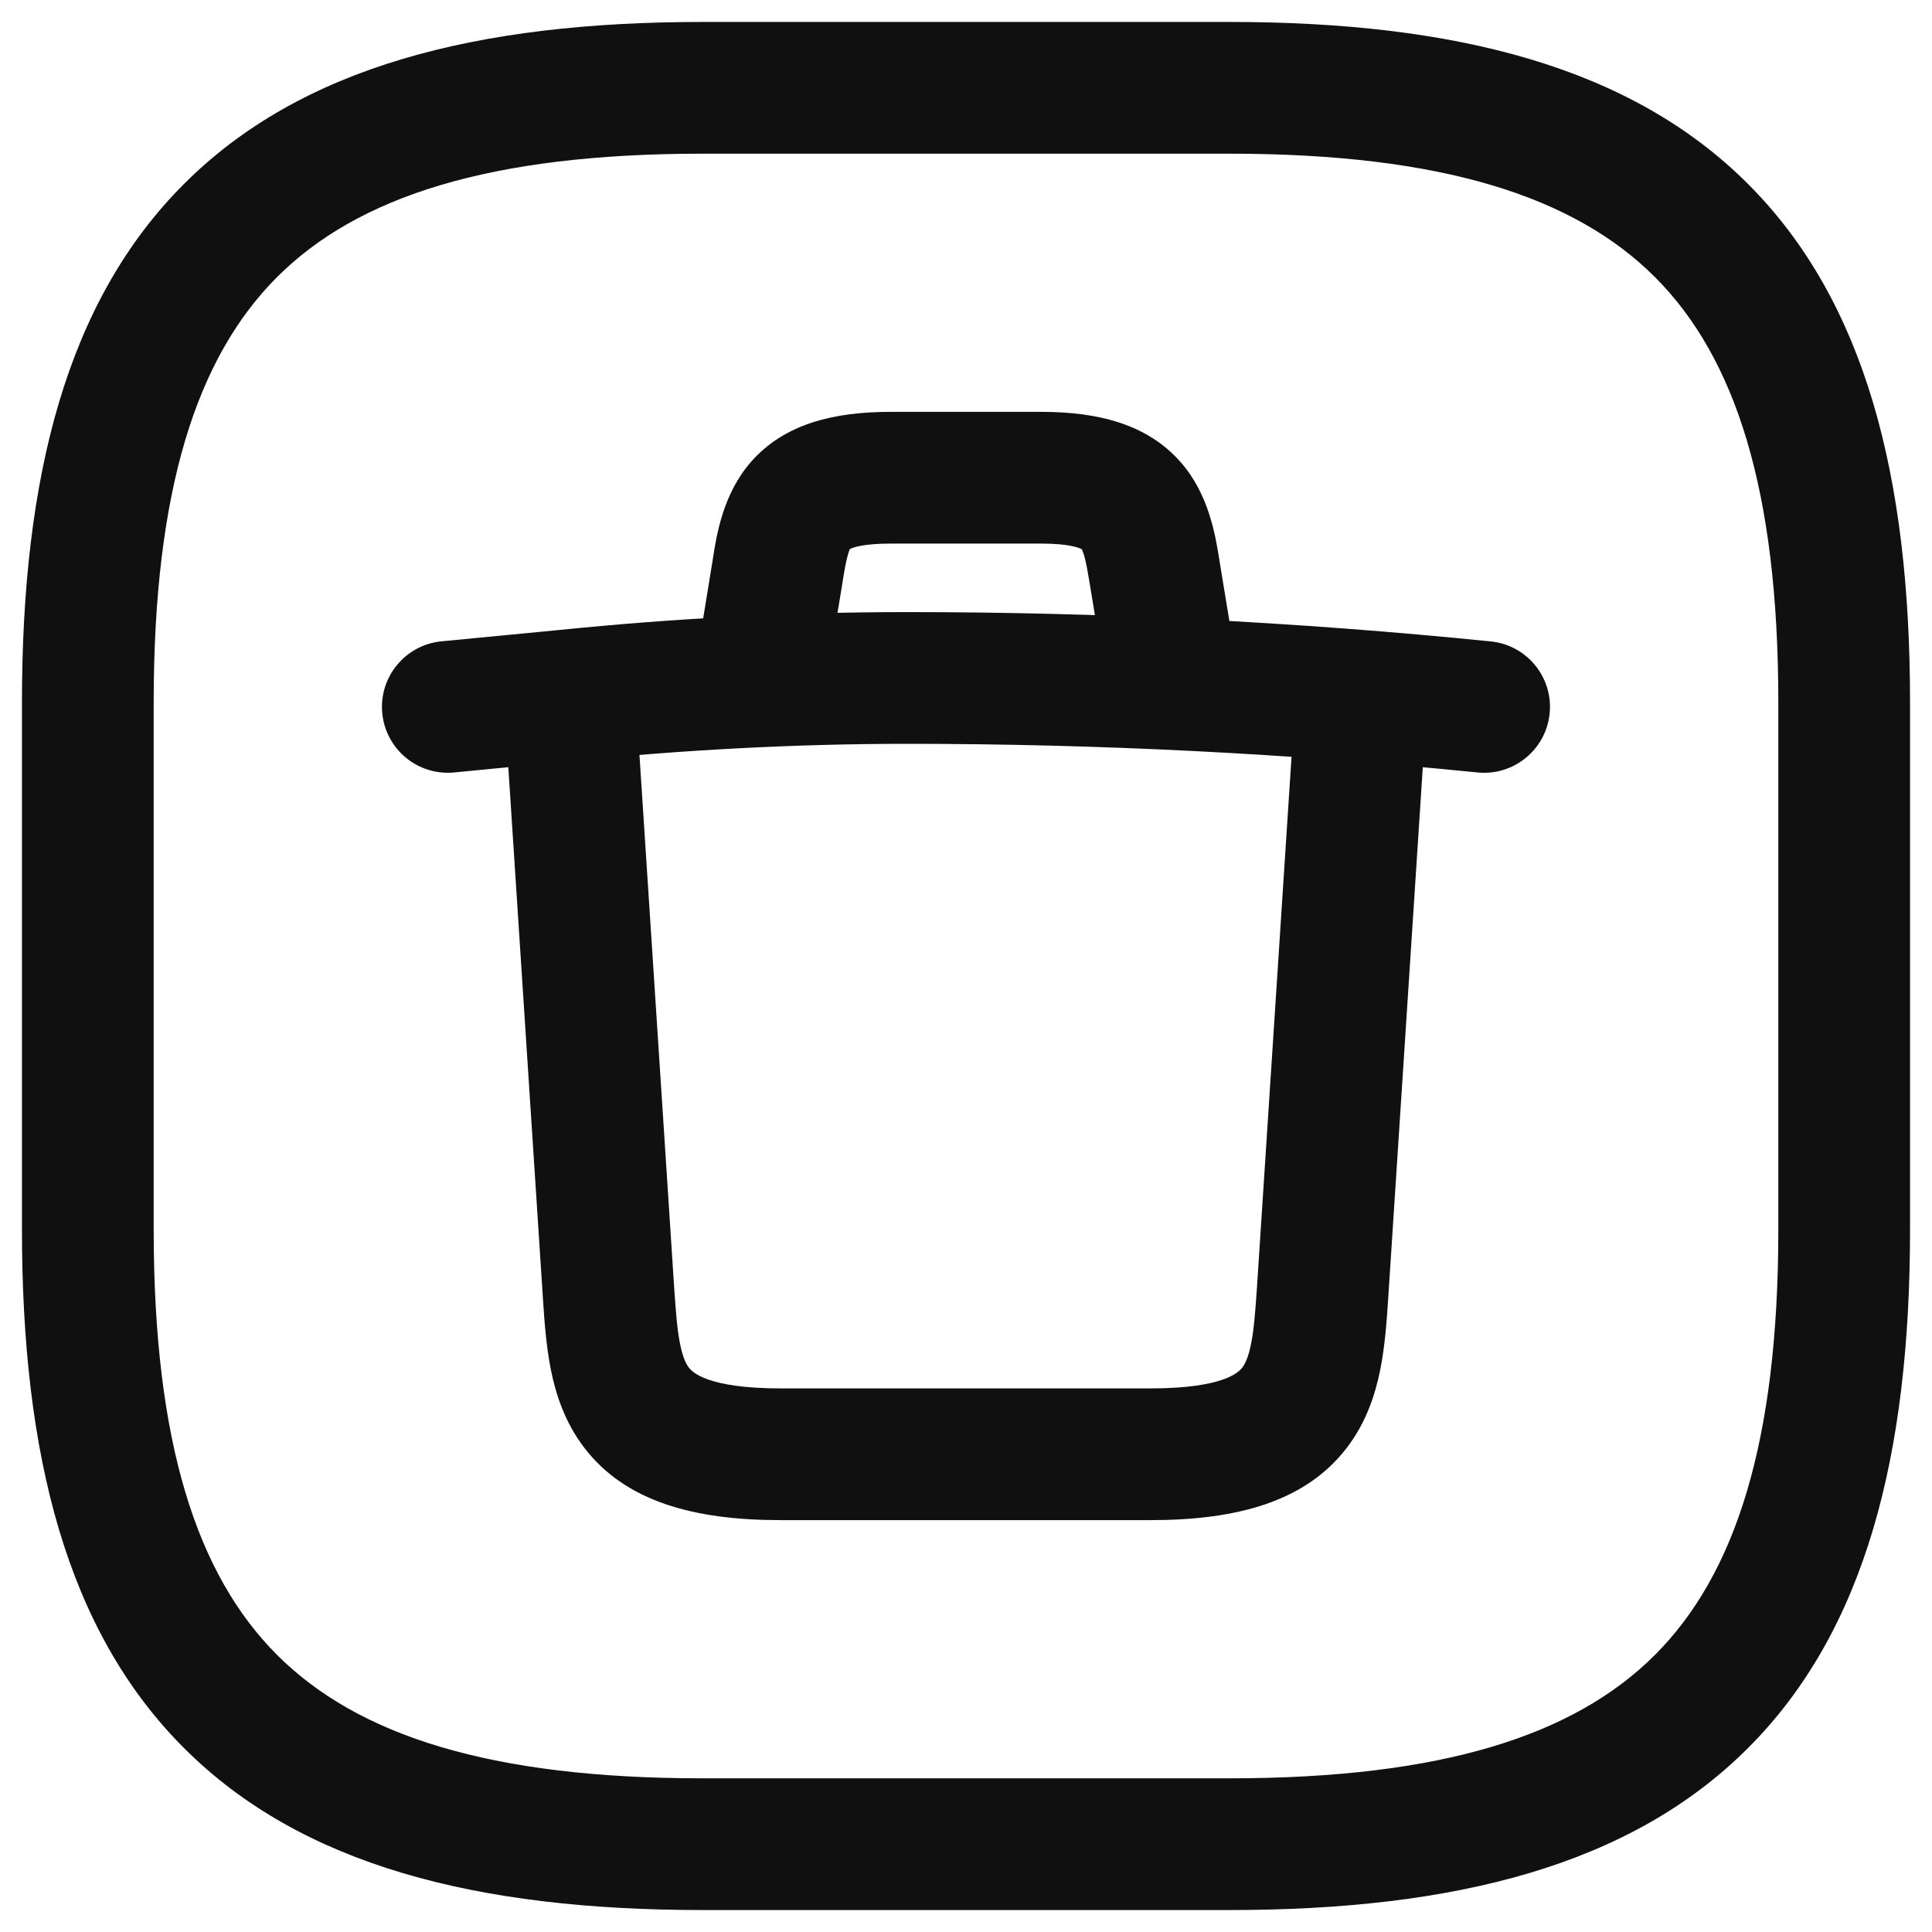 <svg width="22" height="22" viewBox="0 0 22 22" fill="none" xmlns="http://www.w3.org/2000/svg">
<path fill-rule="evenodd" clip-rule="evenodd" d="M2.095 2.095C3.429 0.76 5.426 0.25 8 0.25H14C16.574 0.25 18.571 0.76 19.905 2.095C21.24 3.429 21.75 5.426 21.75 8V14C21.75 16.574 21.24 18.571 19.905 19.905C18.571 21.24 16.574 21.75 14 21.75H8C5.426 21.75 3.429 21.24 2.095 19.905C0.76 18.571 0.25 16.574 0.25 14V8C0.25 5.426 0.76 3.429 2.095 2.095ZM3.155 3.155C2.24 4.071 1.75 5.574 1.75 8V14C1.75 16.426 2.24 17.929 3.155 18.845C4.071 19.76 5.574 20.25 8 20.25H14C16.426 20.25 17.929 19.76 18.845 18.845C19.76 17.929 20.25 16.426 20.25 14V8C20.25 5.574 19.76 4.071 18.845 3.155C17.929 2.24 16.426 1.75 14 1.75H8C5.574 1.75 4.071 2.24 3.155 3.155Z" fill="#101010"/>
<path fill-rule="evenodd" clip-rule="evenodd" d="M6.366 7.174C7.679 7.041 9.003 6.97 10.33 6.97C12.545 6.97 14.77 7.081 16.975 7.304C17.387 7.345 17.688 7.713 17.646 8.125C17.604 8.537 17.236 8.838 16.824 8.796C14.669 8.579 12.495 8.47 10.33 8.47C9.056 8.47 7.782 8.539 6.515 8.666L6.512 8.666L6.512 8.666L5.172 8.796C4.76 8.836 4.393 8.535 4.353 8.122C4.313 7.71 4.615 7.343 5.027 7.303L6.366 7.174Z" fill="#101010"/>
<path fill-rule="evenodd" clip-rule="evenodd" d="M9.657 6.311C9.634 6.388 9.617 6.484 9.591 6.649L9.45 7.51C9.384 7.919 8.998 8.197 8.59 8.13C8.181 8.064 7.903 7.678 7.97 7.269L8.11 6.411C8.11 6.41 8.11 6.411 8.11 6.411C8.112 6.395 8.115 6.378 8.118 6.36C8.159 6.095 8.233 5.622 8.553 5.258C8.937 4.821 9.505 4.69 10.14 4.69H11.86C12.504 4.69 13.07 4.83 13.45 5.269C13.765 5.631 13.84 6.098 13.882 6.356C13.884 6.374 13.887 6.391 13.89 6.407L13.89 6.408L14.03 7.258C14.097 7.667 13.821 8.053 13.412 8.12C13.003 8.187 12.617 7.911 12.55 7.502L12.41 6.653C12.41 6.653 12.41 6.653 12.41 6.653C12.383 6.493 12.367 6.398 12.344 6.321C12.332 6.283 12.323 6.263 12.319 6.255C12.286 6.236 12.169 6.19 11.86 6.19H10.14C9.834 6.19 9.714 6.233 9.679 6.252C9.674 6.261 9.666 6.28 9.657 6.311ZM9.666 6.259C9.666 6.259 9.668 6.258 9.672 6.255C9.669 6.258 9.667 6.26 9.666 6.259ZM12.329 6.262C12.329 6.262 12.326 6.261 12.322 6.257C12.327 6.26 12.329 6.262 12.329 6.262Z" fill="#101010"/>
<path fill-rule="evenodd" clip-rule="evenodd" d="M6.451 7.381C6.865 7.355 7.222 7.668 7.248 8.081L7.678 14.679C7.678 14.679 7.678 14.68 7.678 14.68C7.697 14.948 7.711 15.14 7.744 15.303C7.775 15.459 7.813 15.533 7.845 15.574C7.881 15.621 8.05 15.81 8.89 15.81H13.1C13.94 15.81 14.109 15.621 14.145 15.574C14.177 15.533 14.215 15.459 14.246 15.303C14.279 15.14 14.293 14.948 14.312 14.68C14.312 14.68 14.312 14.679 14.312 14.679L14.742 8.081C14.768 7.668 15.126 7.355 15.539 7.381C15.952 7.408 16.265 7.765 16.238 8.179L15.808 14.779L15.808 14.781L15.807 14.796C15.791 15.04 15.771 15.327 15.717 15.598C15.66 15.882 15.556 16.2 15.335 16.488C14.866 17.098 14.09 17.31 13.1 17.31H8.89C7.9 17.31 7.124 17.098 6.655 16.488C6.434 16.2 6.33 15.882 6.273 15.598C6.219 15.327 6.199 15.04 6.183 14.796L6.182 14.781L6.182 14.779L5.752 8.179C5.725 7.765 6.038 7.408 6.451 7.381Z" fill="#101010"/>
</svg>
